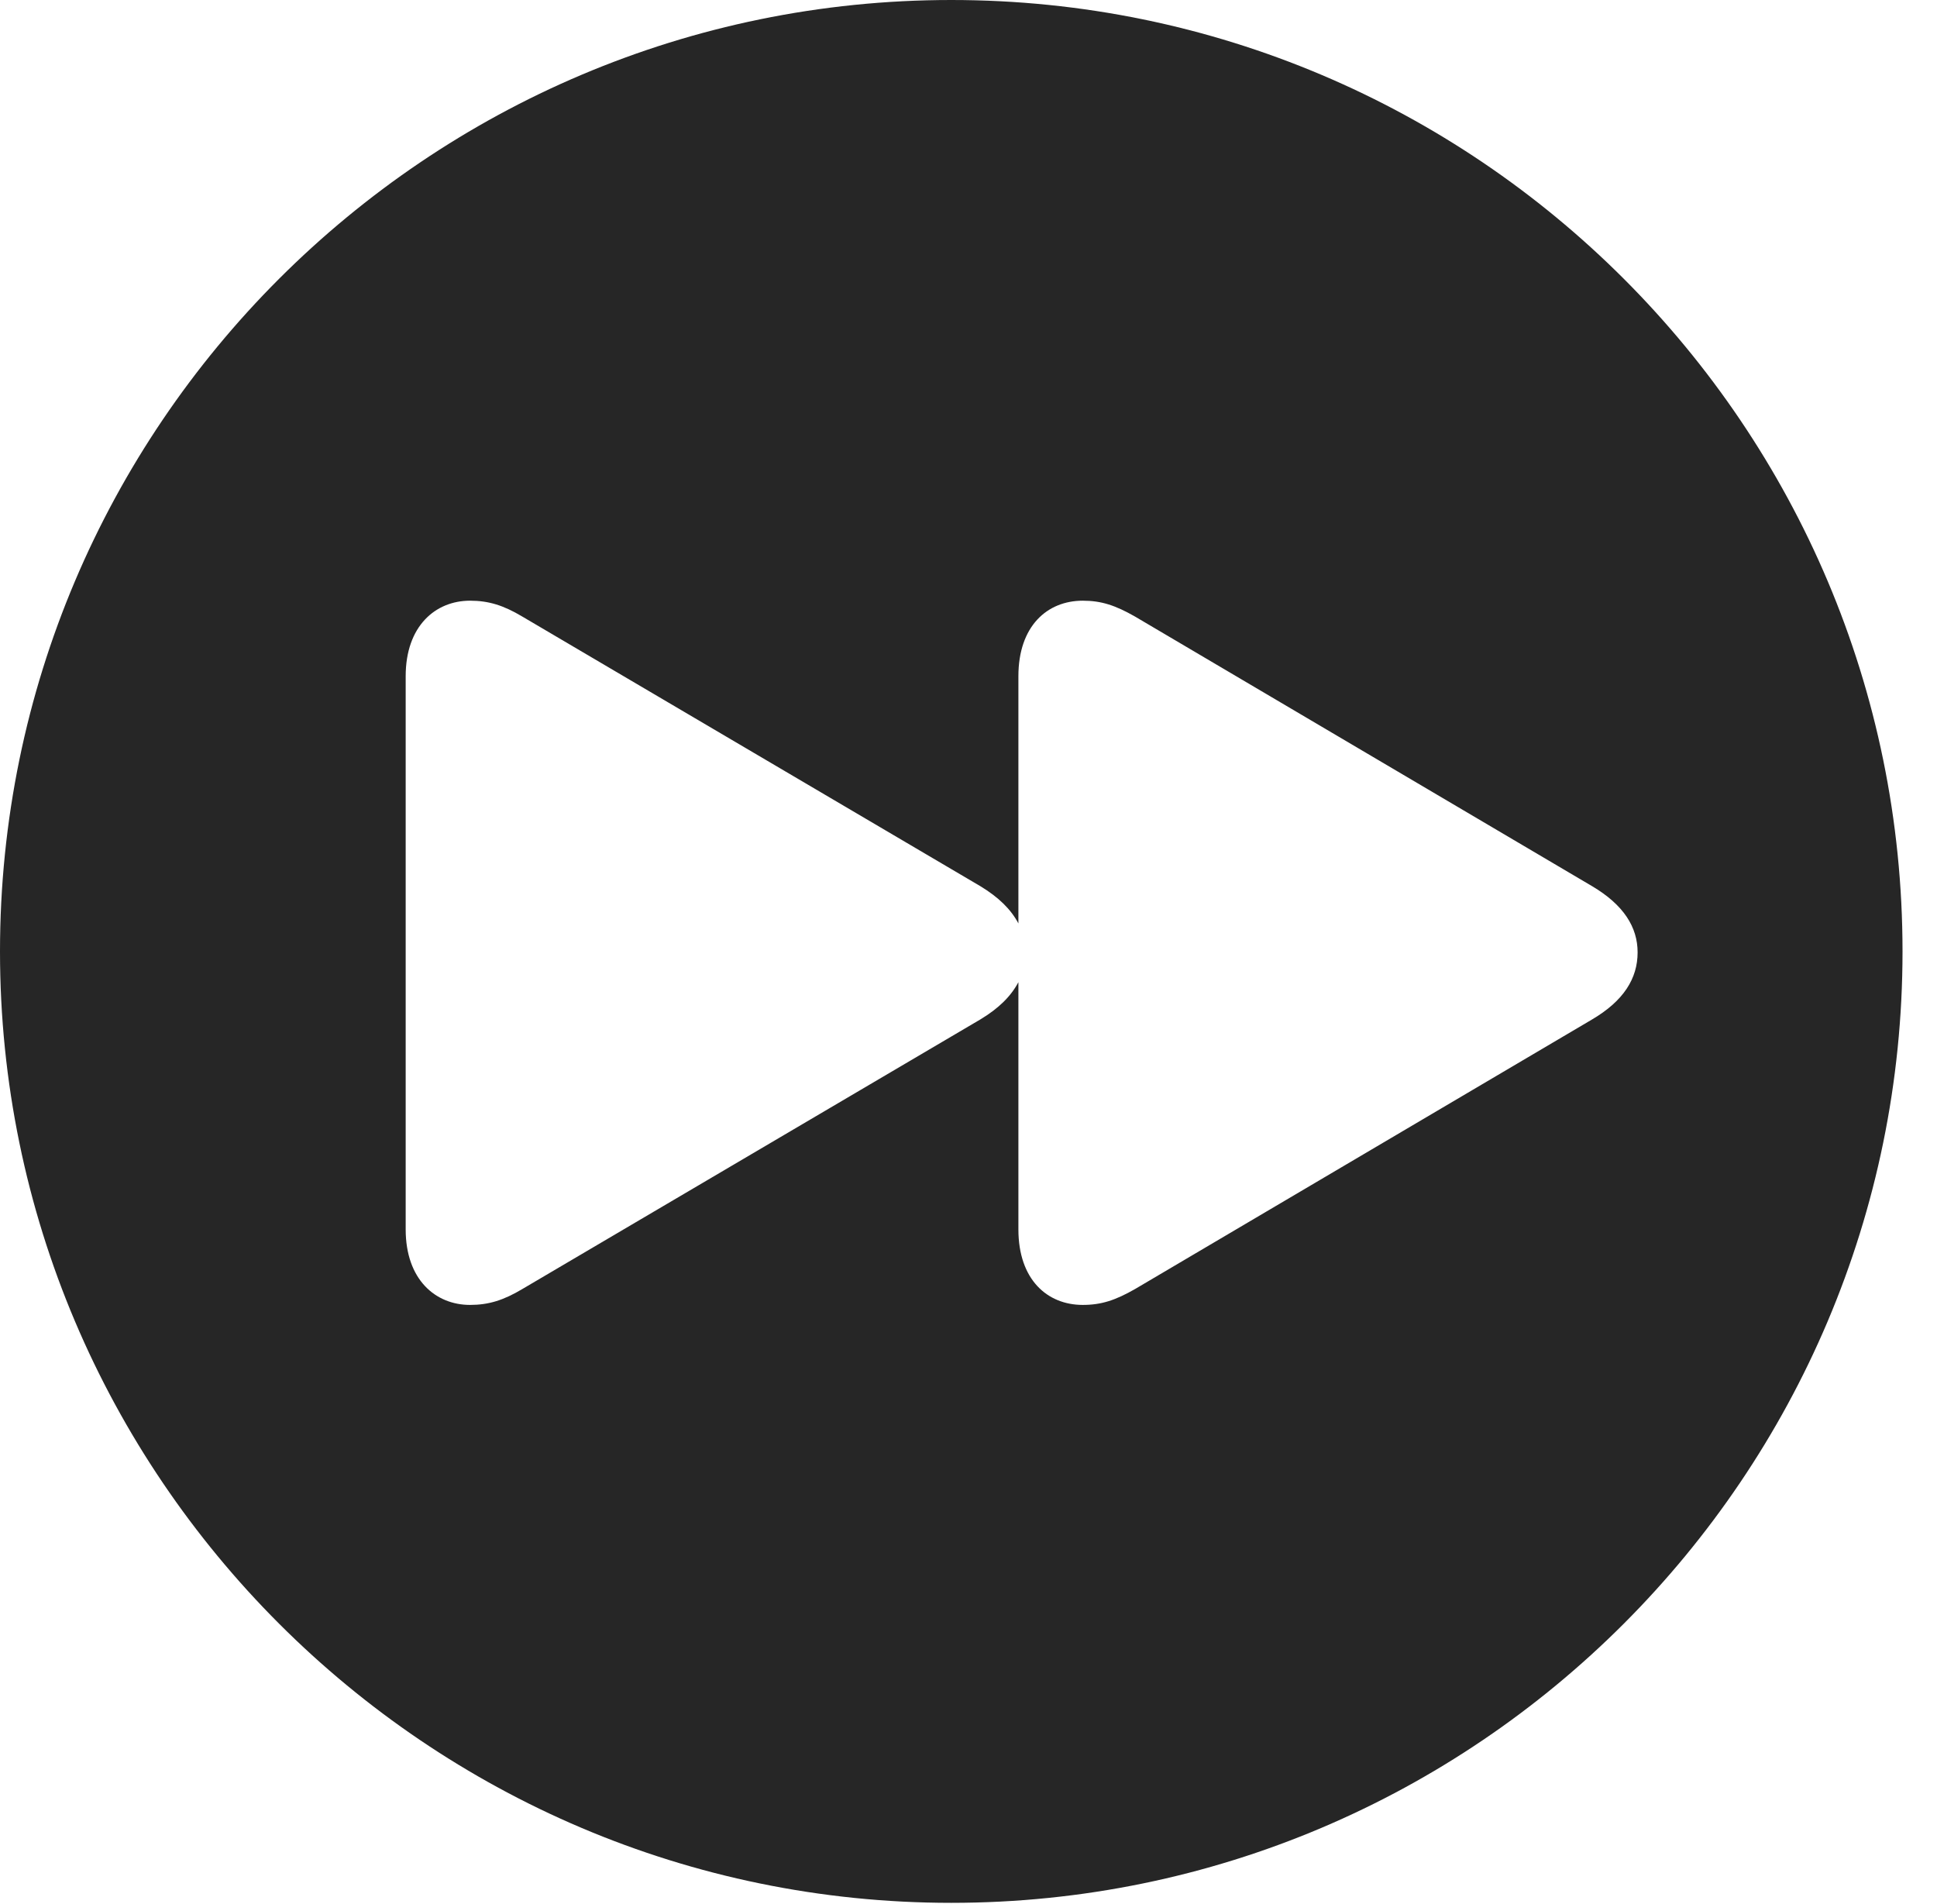 <?xml version="1.0" encoding="UTF-8"?>
<!--Generator: Apple Native CoreSVG 341-->
<!DOCTYPE svg
PUBLIC "-//W3C//DTD SVG 1.1//EN"
       "http://www.w3.org/Graphics/SVG/1.1/DTD/svg11.dtd">
<svg version="1.1" xmlns="http://www.w3.org/2000/svg" xmlns:xlink="http://www.w3.org/1999/xlink" viewBox="0 0 20.283 19.932">
 <g>
  <rect height="19.932" opacity="0" width="20.283" x="0" y="0"/>
  <path d="M19.922 9.961C19.922 15.449 15.459 19.922 9.961 19.922C4.473 19.922 0 15.449 0 9.961C0 4.463 4.473 0 9.961 0C15.459 0 19.922 4.463 19.922 9.961ZM10.664 7.08L10.664 9.668C10.586 9.521 10.459 9.395 10.264 9.277L5.469 6.455C5.273 6.338 5.117 6.289 4.922 6.289C4.561 6.289 4.248 6.553 4.248 7.08L4.248 12.871C4.248 13.398 4.561 13.662 4.922 13.662C5.117 13.662 5.273 13.613 5.469 13.496L10.264 10.674C10.459 10.557 10.586 10.43 10.664 10.283L10.664 12.871C10.664 13.398 10.967 13.662 11.338 13.662C11.533 13.662 11.68 13.613 11.885 13.496L16.67 10.674C17.002 10.479 17.148 10.244 17.148 9.971C17.148 9.707 17.002 9.473 16.67 9.277L11.885 6.455C11.68 6.338 11.533 6.289 11.338 6.289C10.967 6.289 10.664 6.553 10.664 7.08Z" fill="black" fill-opacity="0.85"/>
 </g>
</svg>
